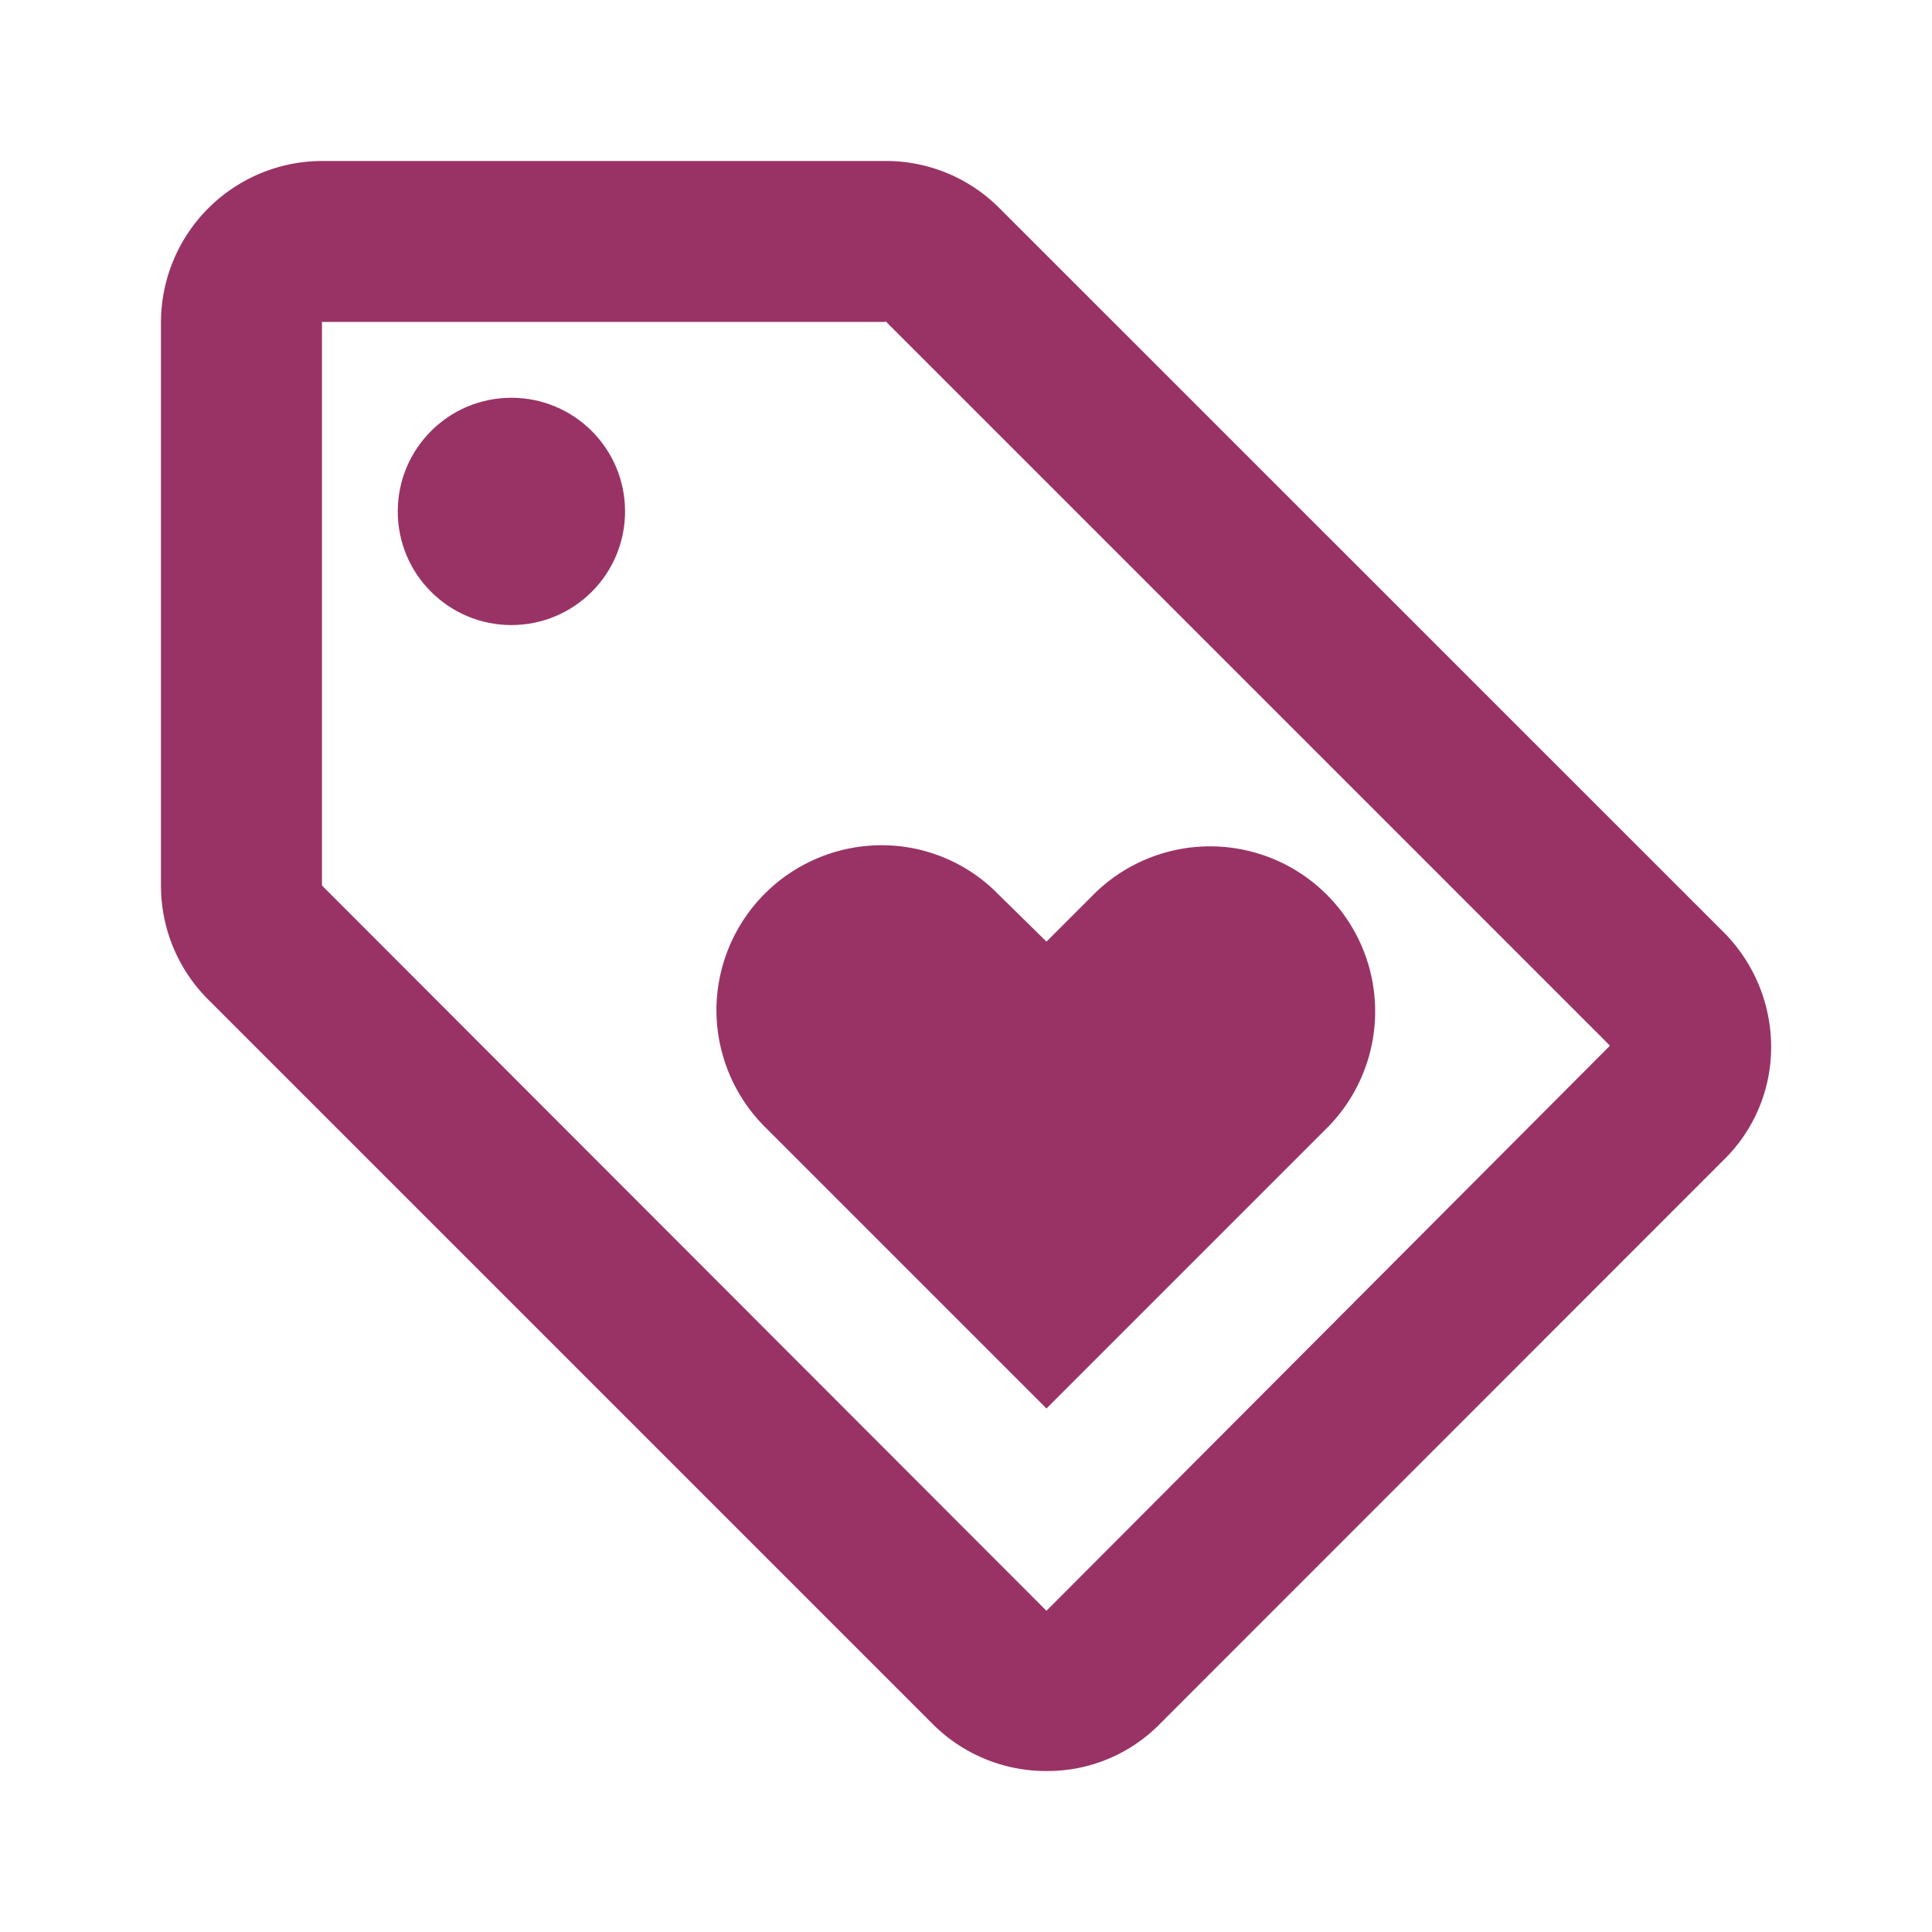 <svg id="loyalty_black_24dp" xmlns="http://www.w3.org/2000/svg" width="34" height="34" viewBox="0 0 34 34">
  <path id="Path_798" data-name="Path 798" d="M0,0H34V34H0Z" fill="none"/>
  <path id="Path_799" data-name="Path 799" d="M29.5,15.572,16.747,2.822a2.816,2.816,0,0,0-2-.822H4.833A2.842,2.842,0,0,0,2,4.833V14.75a2.827,2.827,0,0,0,.836,2.012l12.75,12.75a2.816,2.816,0,0,0,2,.822,2.77,2.77,0,0,0,2-.836L29.5,19.581a2.77,2.77,0,0,0,.836-2A2.861,2.861,0,0,0,29.5,15.572ZM17.583,27.514,4.833,14.75V4.833H14.75V4.819L27.5,17.569Z" transform="translate(0.833 0.833)" fill="#993365"/>
  <circle id="Ellipse_1" data-name="Ellipse 1" cx="2" cy="2" r="2" transform="translate(7 7)" fill="#993365"/>
  <path id="Path_800" data-name="Path 800" d="M8.9,13.4a2.915,2.915,0,0,0,.85,2.054l4.958,4.958,4.958-4.958a2.905,2.905,0,0,0-4.108-4.108l-.85.85-.85-.836A2.869,2.869,0,0,0,11.8,10.5,2.908,2.908,0,0,0,8.9,13.4Z" transform="translate(3.708 4.375)" fill="#993365"/>
</svg>

